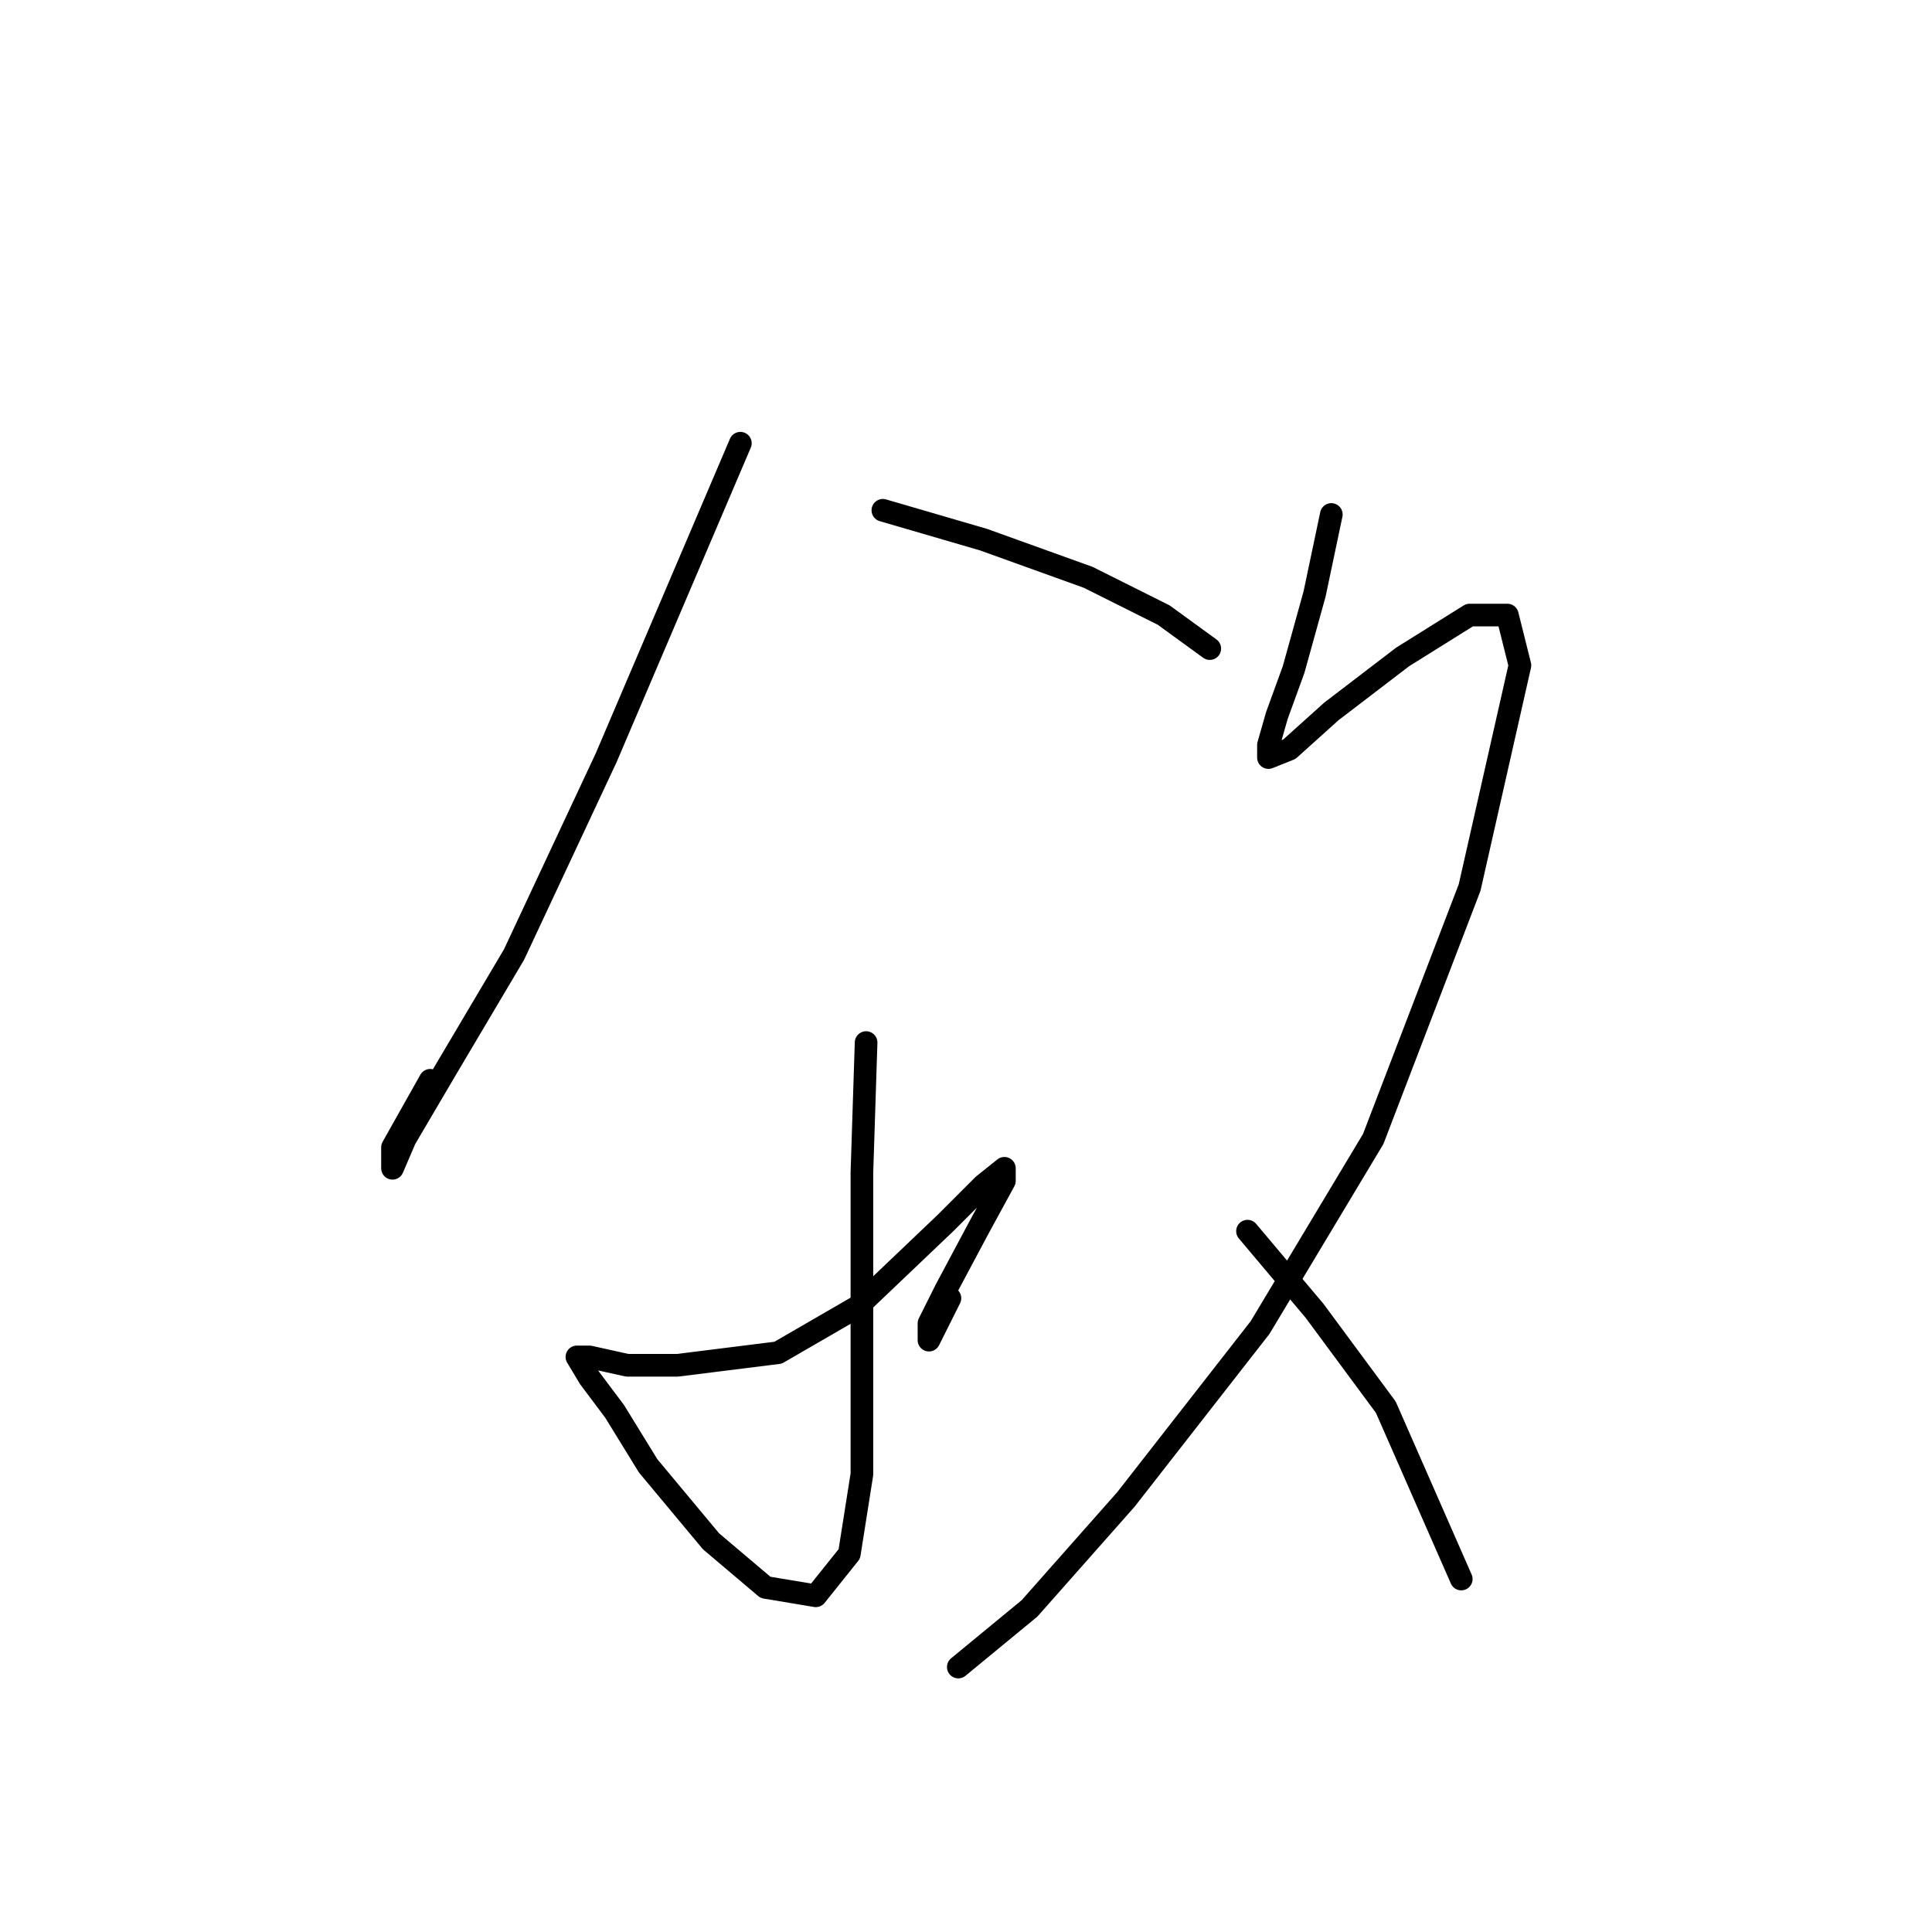 <?xml version="1.0" standalone="no"?>
    <svg width="256" height="256" xmlns="http://www.w3.org/2000/svg" version="1.1">
    <polyline stroke="black" stroke-width="3" stroke-linecap="round" fill="transparent" stroke-linejoin="round" points="98.102 58.729 80.331 100.381 68.113 126.482 59.227 141.477 53.674 150.918 52.008 154.805 52.008 152.028 57.006 143.143 57.006 143.143 " />
        <polyline stroke="black" stroke-width="3" stroke-linecap="round" fill="transparent" stroke-linejoin="round" points="116.984 67.615 130.312 71.502 144.196 76.501 154.193 81.499 160.302 85.941 160.302 85.941 " />
        <polyline stroke="black" stroke-width="3" stroke-linecap="round" fill="transparent" stroke-linejoin="round" points="114.763 138.145 114.207 155.361 114.207 181.462 114.207 195.346 112.541 205.898 108.098 211.451 101.434 210.34 94.215 204.232 85.884 194.235 81.441 187.016 78.109 182.573 76.443 179.796 78.109 179.796 83.108 180.907 89.772 180.907 103.1 179.241 113.652 173.132 125.314 162.025 130.312 157.027 133.089 154.805 133.089 156.471 129.757 162.58 125.314 170.91 123.093 175.353 123.093 177.575 125.87 172.021 125.87 172.021 " />
        <polyline stroke="black" stroke-width="3" stroke-linecap="round" fill="transparent" stroke-linejoin="round" points="176.407 68.17 174.185 78.722 171.409 88.718 169.187 94.827 168.076 98.715 168.076 100.381 170.853 99.27 176.407 94.272 185.848 87.052 194.733 81.499 199.732 81.499 201.398 88.163 194.733 117.597 181.96 150.918 166.966 175.909 149.194 198.678 136.421 213.117 126.98 220.892 126.98 220.892 " />
        <polyline stroke="black" stroke-width="3" stroke-linecap="round" fill="transparent" stroke-linejoin="round" points="165.3 163.135 174.185 173.687 183.626 186.46 193.623 209.23 193.623 209.23 " />
        </svg>